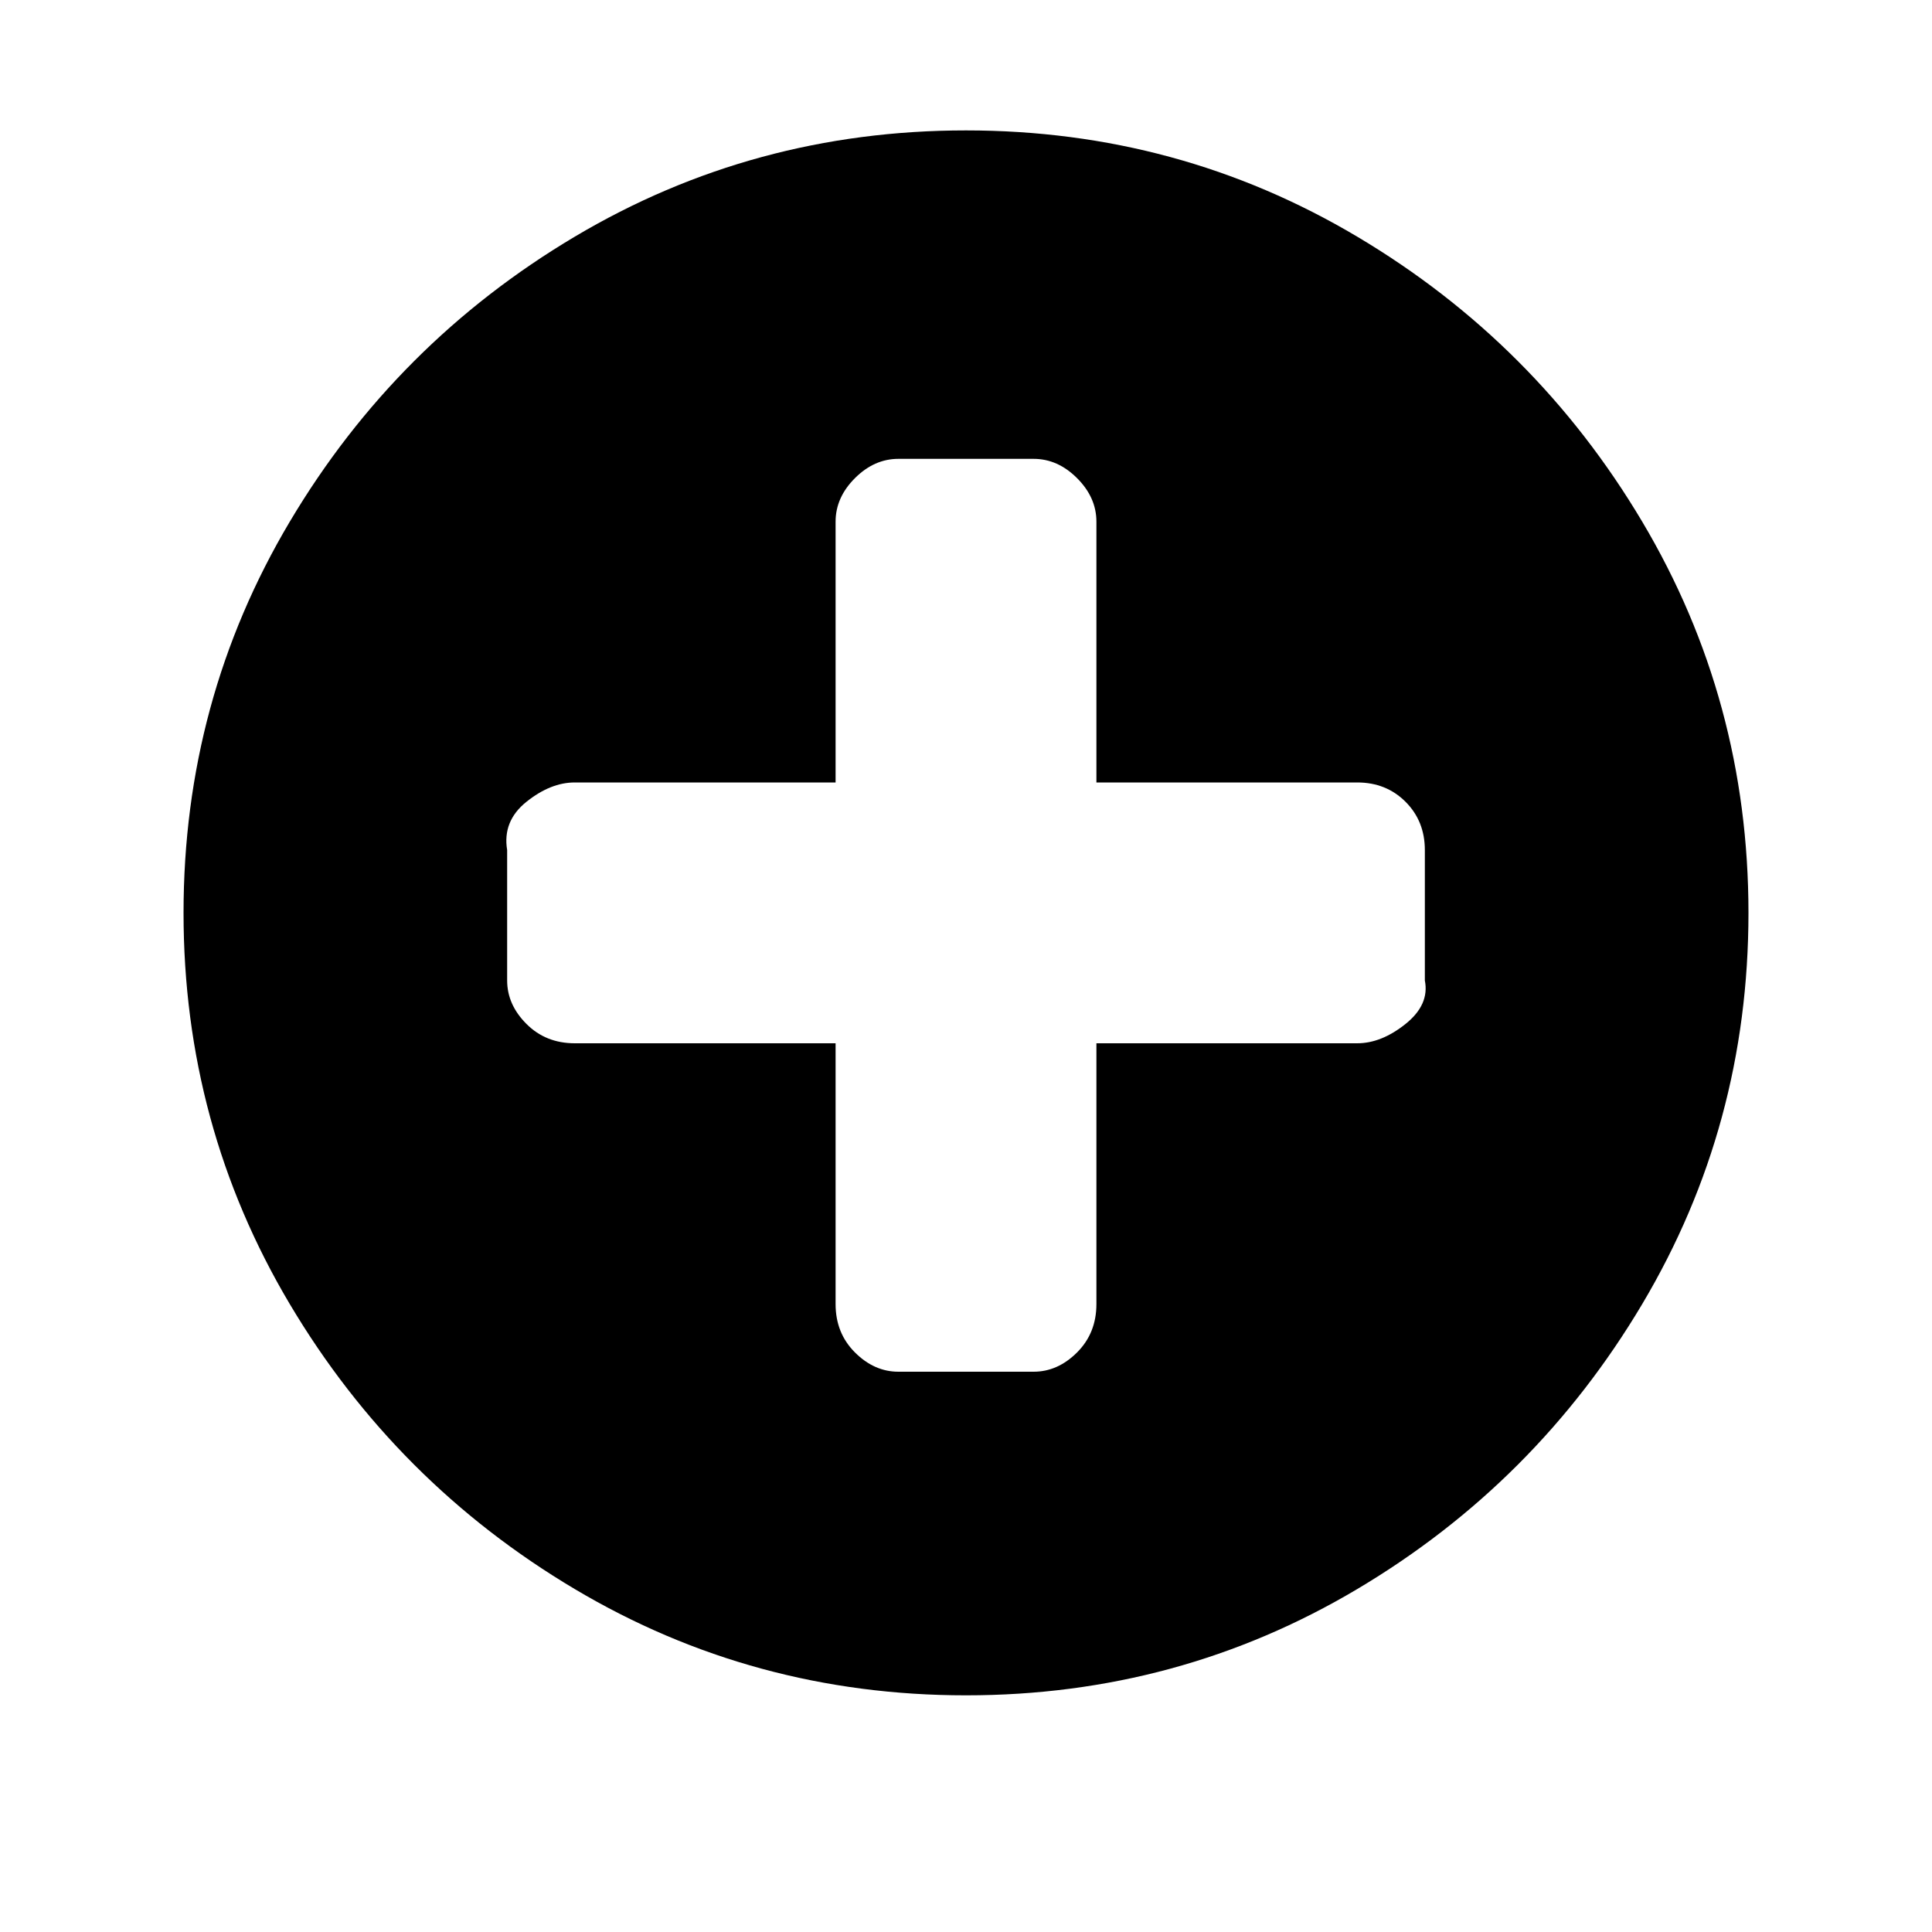 <?xml version="1.0"?><svg viewBox="0 0 40 40" xmlns="http://www.w3.org/2000/svg" height="40" width="40"><path d="m29.5 20.3v-2.7q0-0.6-0.4-1t-1-0.4h-5.4v-5.4q0-0.5-0.4-0.9t-0.9-0.4h-2.8q-0.5 0-0.9 0.4t-0.4 0.9v5.4h-5.4q-0.5 0-1 0.4t-0.4 1v2.7q0 0.5 0.4 0.9t1 0.4h5.4v5.4q0 0.6 0.4 1t0.9 0.4h2.8q0.5 0 0.9-0.4t0.4-1v-5.4h5.4q0.5 0 1-0.4t0.4-0.9z m6.7-1.4q0 4.4-2.2 8.1t-5.9 5.9-8.1 2.2-8.1-2.2-5.9-5.9-2.2-8.1 2.2-8.1 5.9-5.9 8.1-2.2 8.1 2.2 5.9 5.9 2.2 8.1z"></path></svg>